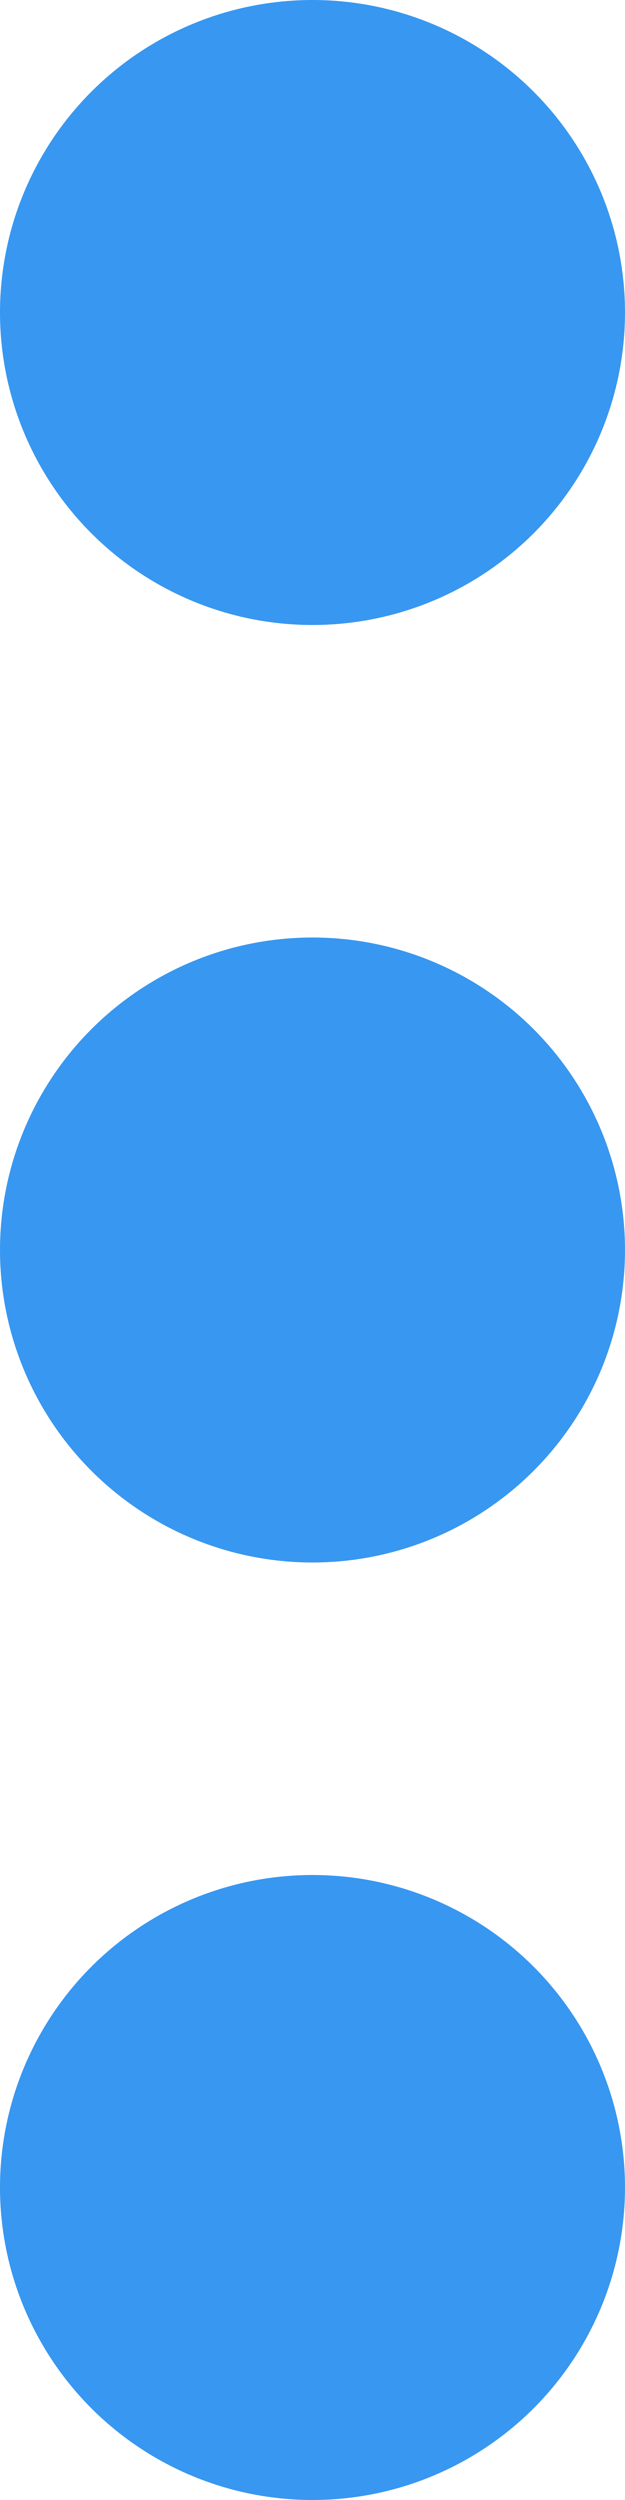 <svg width="4" height="16" viewBox="0 0 4 16" fill="none" xmlns="http://www.w3.org/2000/svg">
<circle cx="2" cy="2" r="2" transform="rotate(90 2 2)" fill="#3897F0"/>
<circle cx="2" cy="8" r="2" transform="rotate(90 2 8)" fill="#3897F0"/>
<circle cx="2" cy="14" r="2" transform="rotate(90 2 14)" fill="#3897F0"/>
</svg>

